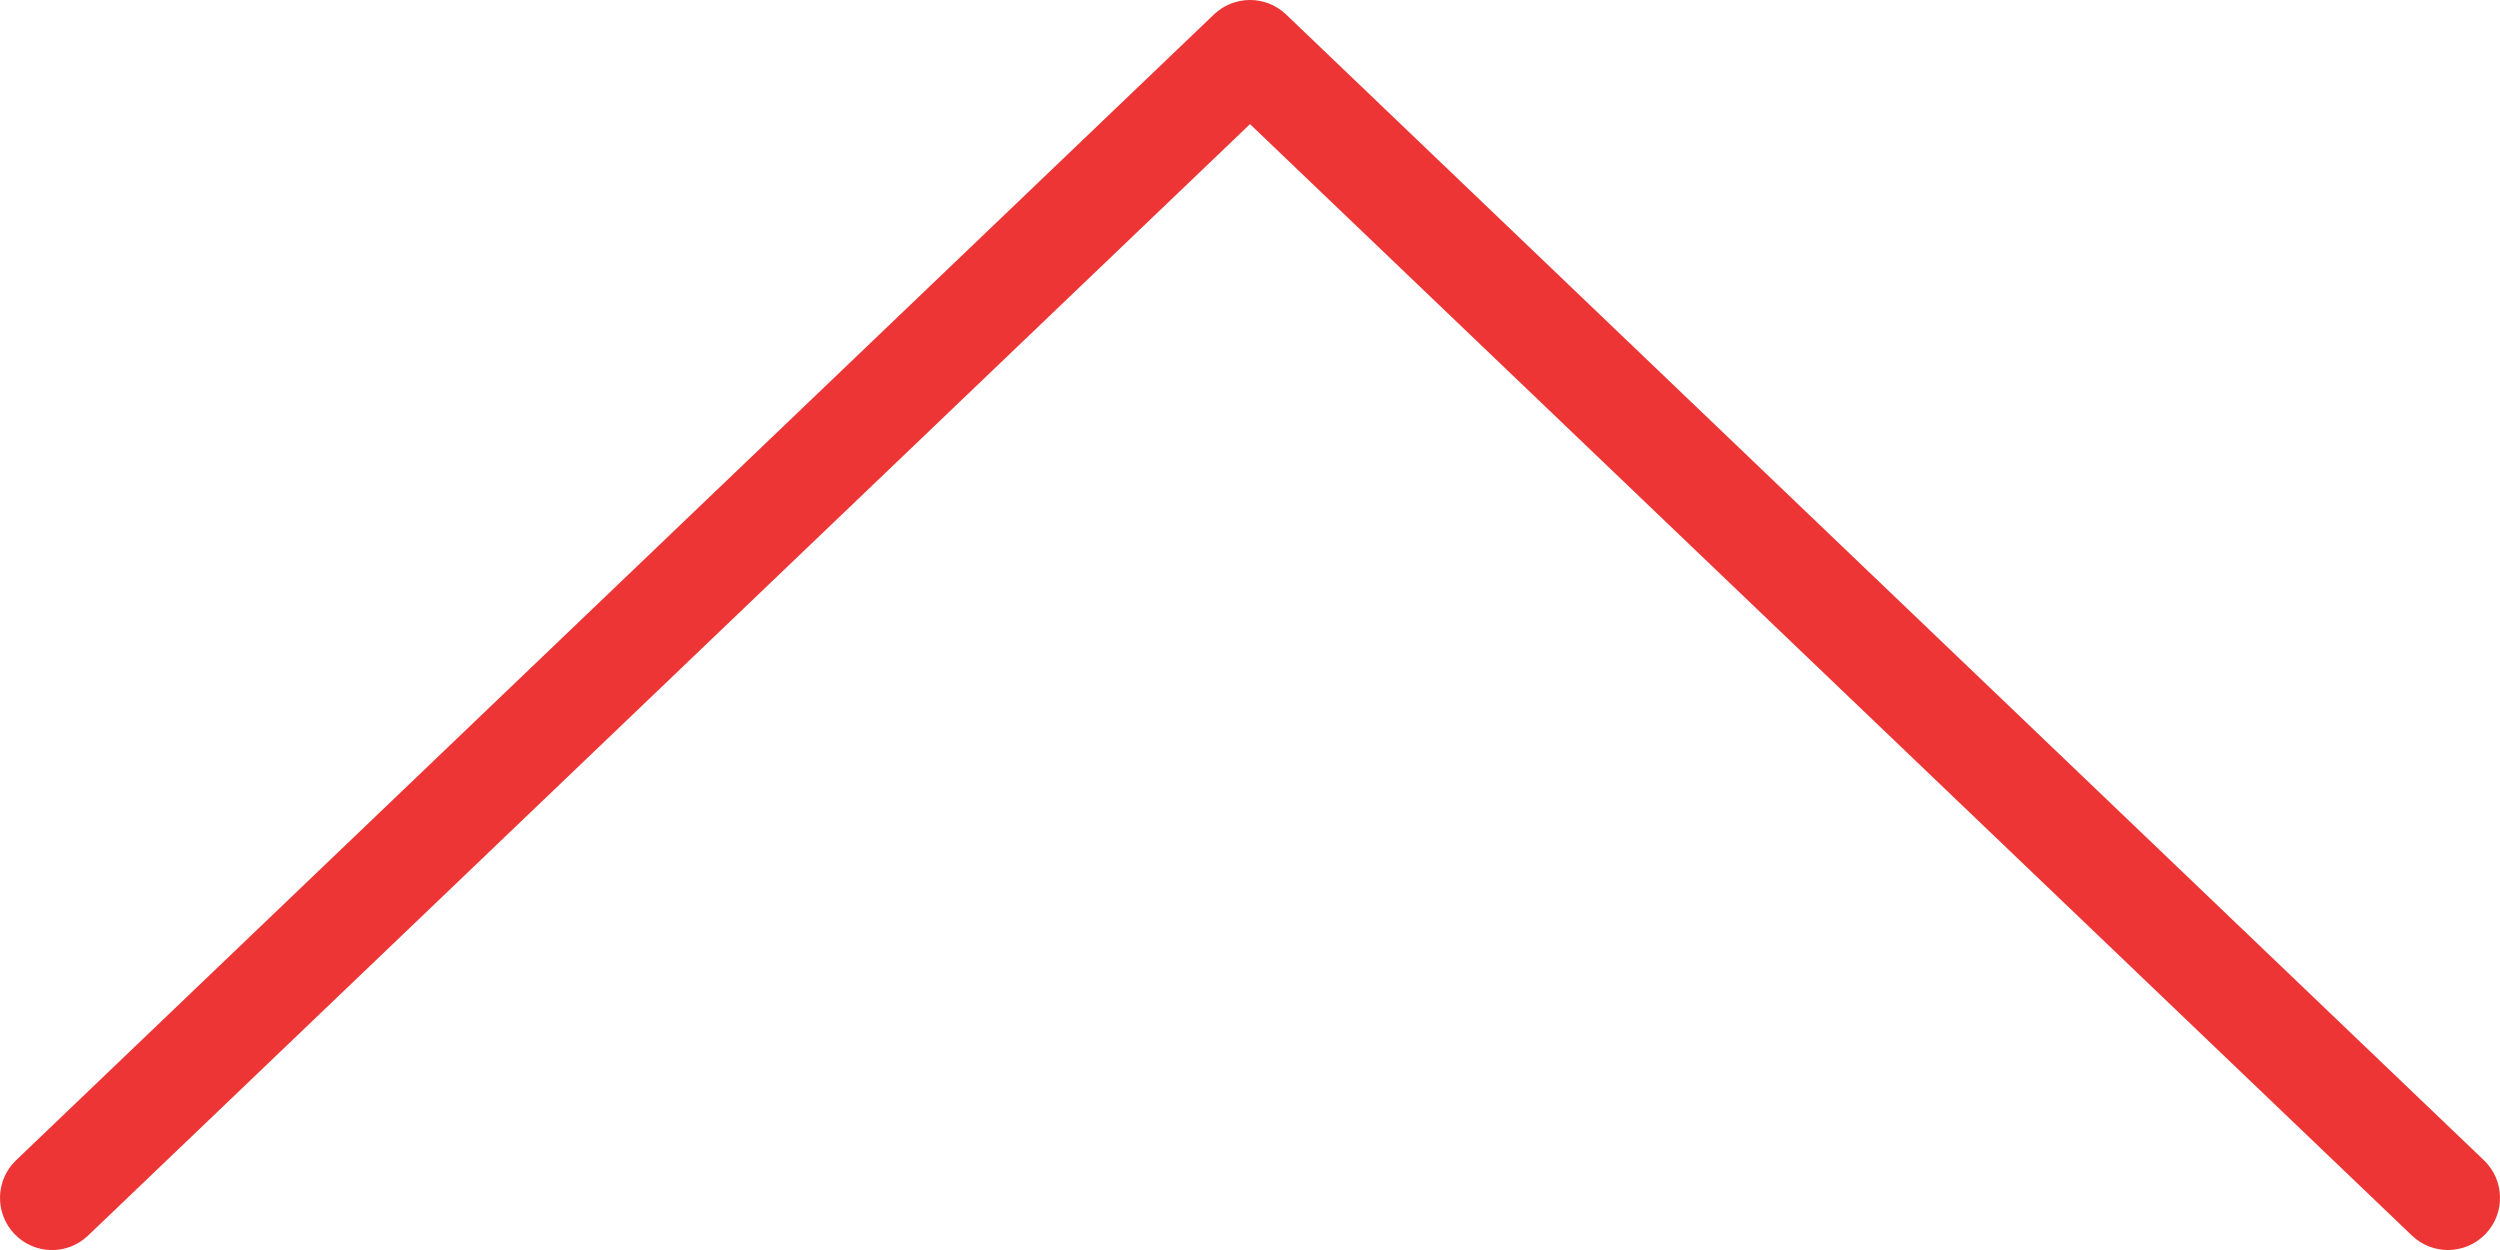 <?xml version="1.0" encoding="utf-8"?>
<!-- Generator: Adobe Illustrator 16.0.0, SVG Export Plug-In . SVG Version: 6.00 Build 0)  -->
<!DOCTYPE svg PUBLIC "-//W3C//DTD SVG 1.1//EN" "http://www.w3.org/Graphics/SVG/1.1/DTD/svg11.dtd">
<svg version="1.1" id="Layer_1" xmlns="http://www.w3.org/2000/svg" xmlns:xlink="http://www.w3.org/1999/xlink" x="0px" y="0px"
	 width="178.579px" height="89.293px" viewBox="0 0 178.579 89.293" enable-background="new 0 0 178.579 89.293"
	 xml:space="preserve">
<g>
	<g>
		<path fill="#EE3535" d="M177.432,82.88L91.863,1.03c-1.438-1.374-3.707-1.374-5.146,0L1.147,82.88
			c-1.481,1.422-1.537,3.774-0.116,5.263c1.422,1.489,3.774,1.541,5.262,0.114l82.998-79.39l82.997,79.39
			c0.724,0.69,1.646,1.033,2.572,1.033c0.98,0,1.959-0.388,2.688-1.147C178.969,86.654,178.915,84.302,177.432,82.88z"/>
	</g>
</g>
</svg>
